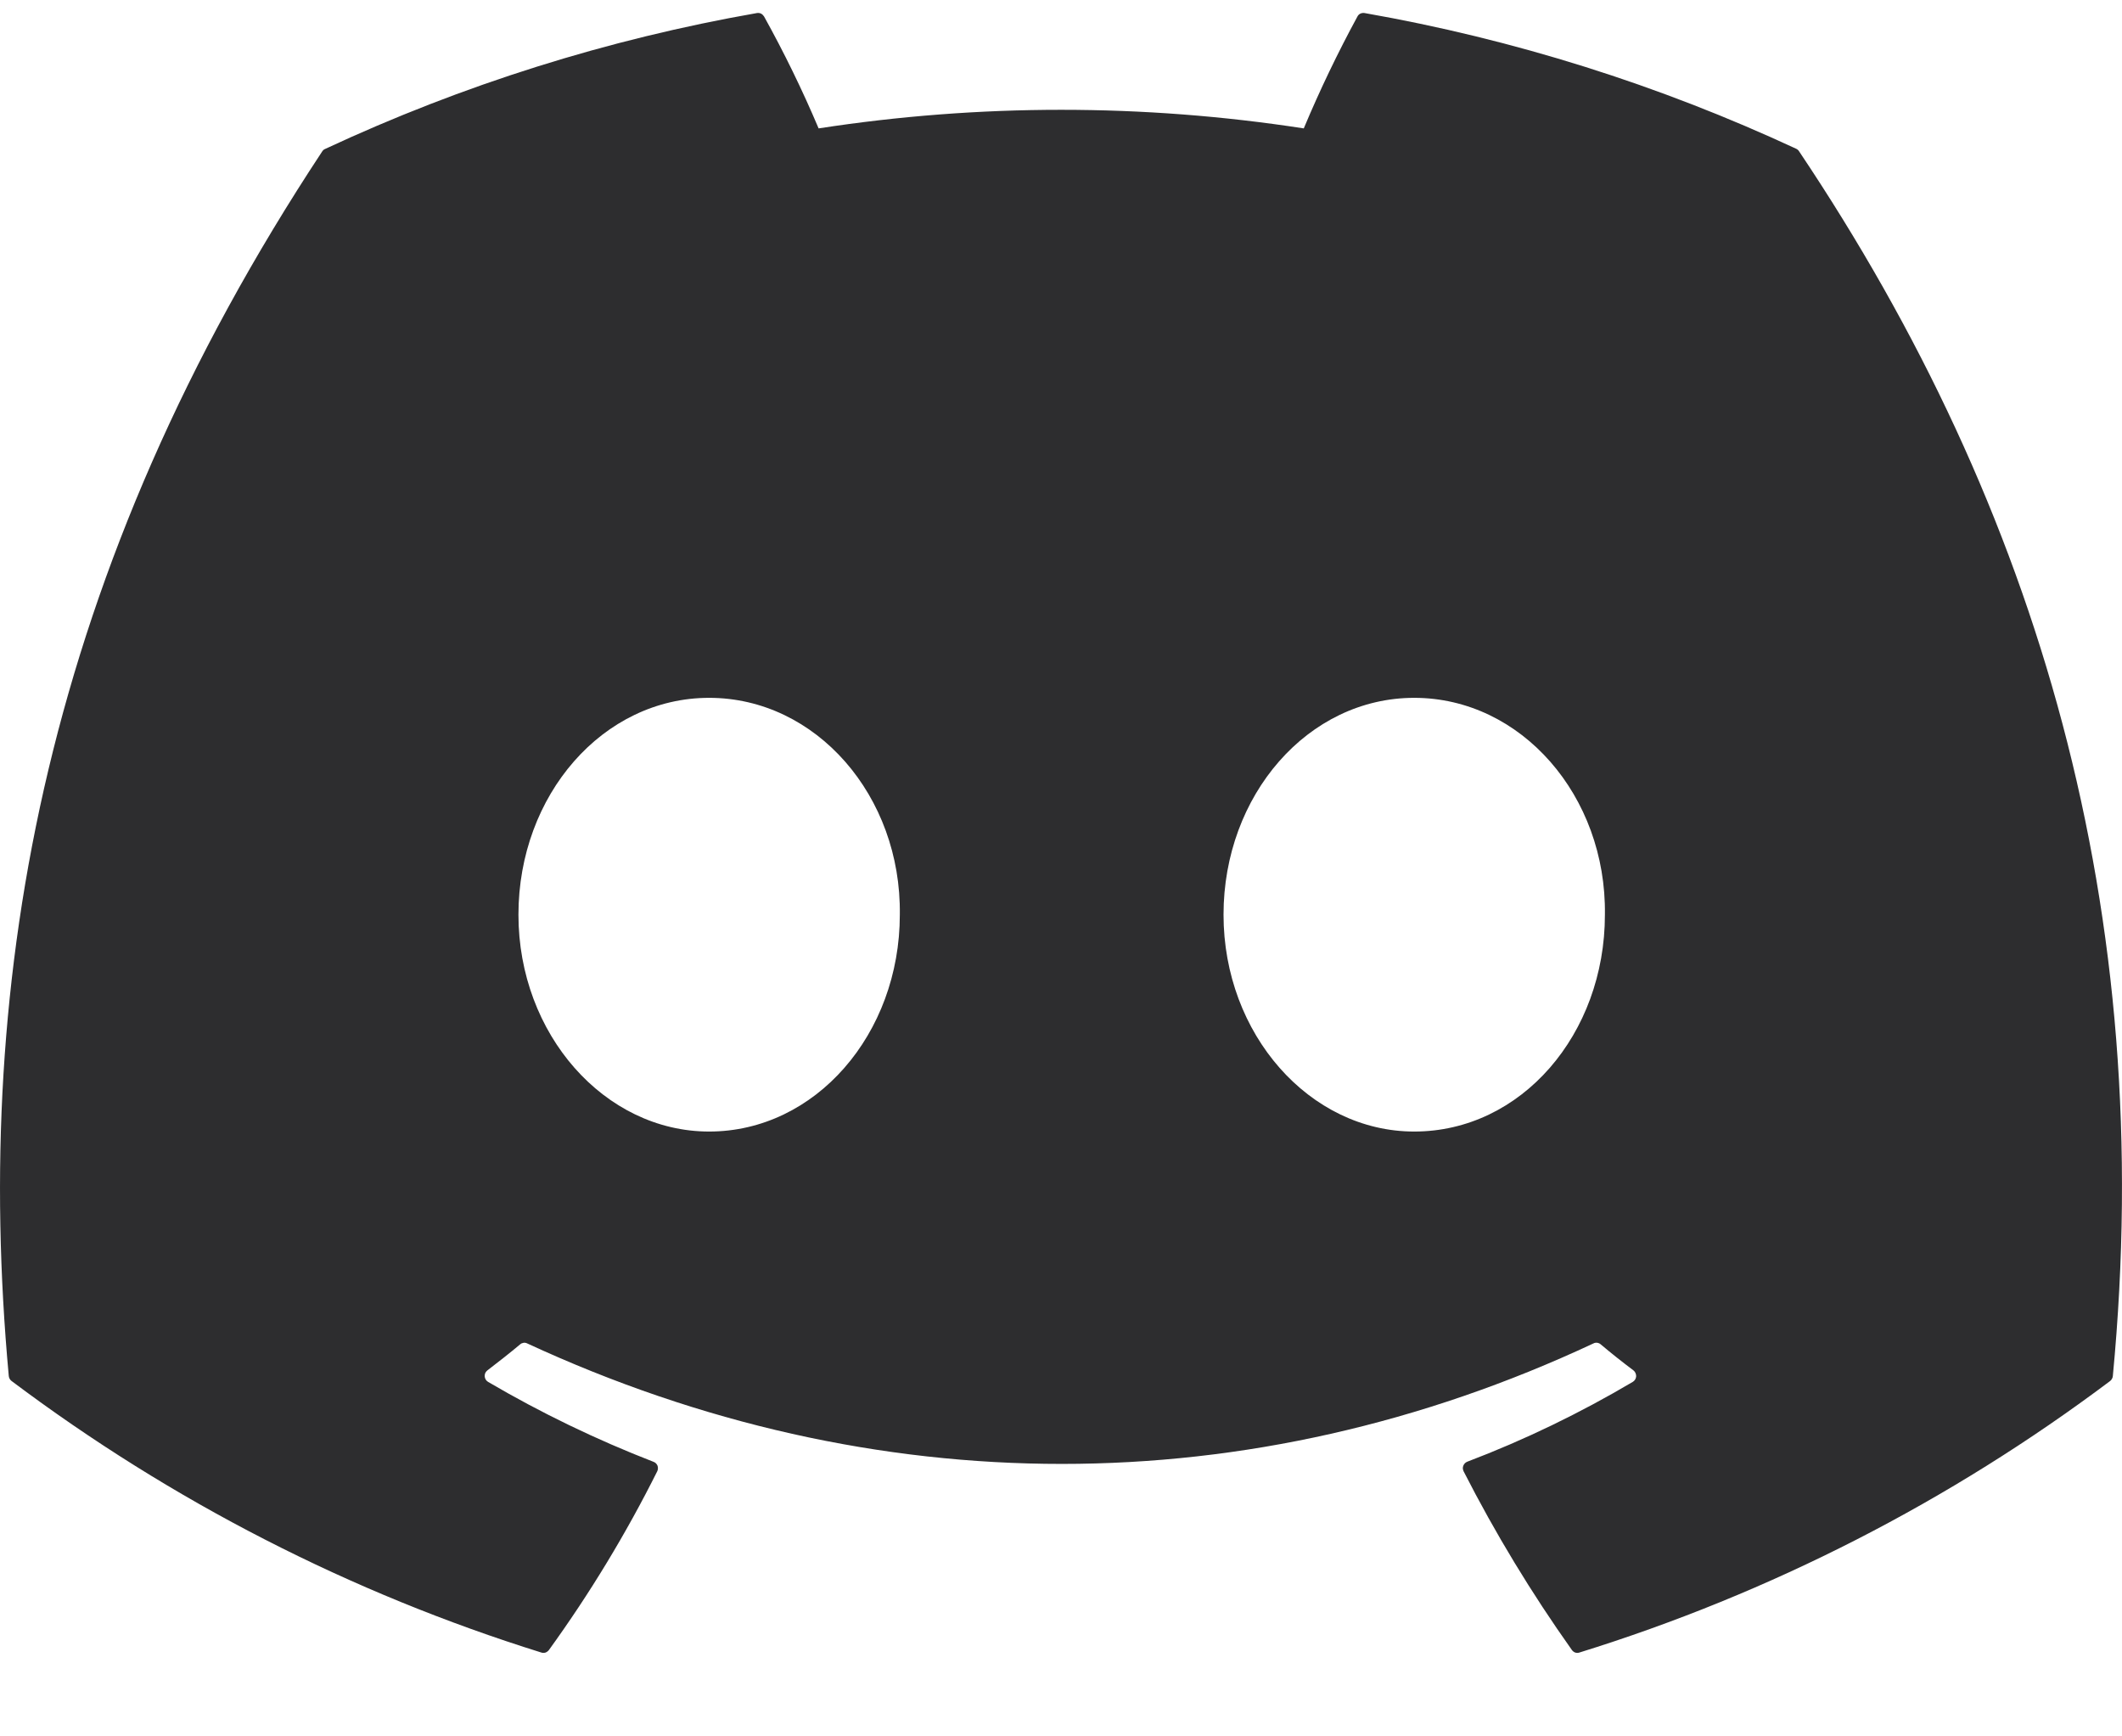 <svg width="22" height="18" viewBox="0 0 22 18" fill="none" xmlns="http://www.w3.org/2000/svg">
<path d="M18.653 1.57C18.646 1.558 18.636 1.549 18.624 1.543C17.198 0.88 15.692 0.406 14.146 0.135C14.132 0.133 14.117 0.135 14.104 0.141C14.091 0.147 14.081 0.157 14.074 0.17C13.869 0.547 13.683 0.935 13.517 1.331C11.85 1.074 10.154 1.074 8.487 1.331C8.319 0.934 8.13 0.546 7.921 0.17C7.913 0.158 7.903 0.148 7.89 0.141C7.877 0.135 7.863 0.133 7.849 0.135C6.302 0.406 4.797 0.879 3.371 1.544C3.358 1.549 3.348 1.558 3.341 1.569C0.489 5.889 -0.292 10.102 0.091 14.264C0.092 14.274 0.095 14.284 0.1 14.293C0.105 14.302 0.112 14.31 0.12 14.316C1.78 15.563 3.638 16.515 5.613 17.131C5.627 17.136 5.642 17.135 5.656 17.131C5.669 17.126 5.681 17.117 5.69 17.106C6.114 16.52 6.49 15.9 6.814 15.252C6.818 15.243 6.821 15.234 6.821 15.224C6.822 15.214 6.82 15.204 6.817 15.194C6.813 15.185 6.808 15.177 6.801 15.17C6.794 15.163 6.785 15.157 6.776 15.154C6.183 14.924 5.609 14.647 5.06 14.325C5.05 14.319 5.041 14.31 5.035 14.3C5.029 14.29 5.026 14.279 5.025 14.267C5.024 14.256 5.027 14.244 5.031 14.233C5.036 14.223 5.044 14.213 5.053 14.206C5.168 14.118 5.284 14.027 5.394 13.935C5.403 13.927 5.415 13.922 5.428 13.92C5.44 13.918 5.453 13.92 5.465 13.926C9.065 15.592 12.963 15.592 16.521 13.926C16.532 13.92 16.545 13.918 16.558 13.919C16.571 13.921 16.583 13.926 16.593 13.934C16.703 14.027 16.818 14.118 16.935 14.206C16.944 14.213 16.951 14.222 16.956 14.233C16.961 14.244 16.963 14.255 16.963 14.267C16.962 14.279 16.959 14.29 16.953 14.3C16.947 14.31 16.938 14.319 16.928 14.325C16.38 14.649 15.806 14.927 15.211 15.153C15.202 15.157 15.194 15.162 15.187 15.169C15.18 15.176 15.175 15.185 15.171 15.194C15.167 15.204 15.166 15.213 15.166 15.223C15.167 15.233 15.17 15.243 15.174 15.252C15.503 15.897 15.879 16.516 16.297 17.105C16.306 17.117 16.318 17.126 16.331 17.131C16.345 17.135 16.36 17.136 16.374 17.131C18.353 16.517 20.214 15.565 21.877 14.316C21.885 14.31 21.891 14.302 21.896 14.293C21.901 14.285 21.904 14.275 21.905 14.265C22.364 9.454 21.137 5.275 18.653 1.57ZM7.352 11.73C6.268 11.73 5.375 10.721 5.375 9.482C5.375 8.243 6.25 7.234 7.352 7.234C8.462 7.234 9.346 8.252 9.329 9.482C9.329 10.721 8.453 11.73 7.352 11.73ZM14.662 11.73C13.578 11.73 12.685 10.721 12.685 9.482C12.685 8.243 13.561 7.234 14.662 7.234C15.772 7.234 16.656 8.252 16.639 9.482C16.639 10.721 15.772 11.73 14.662 11.73Z" fill="#2D2D2F"/>
</svg>
